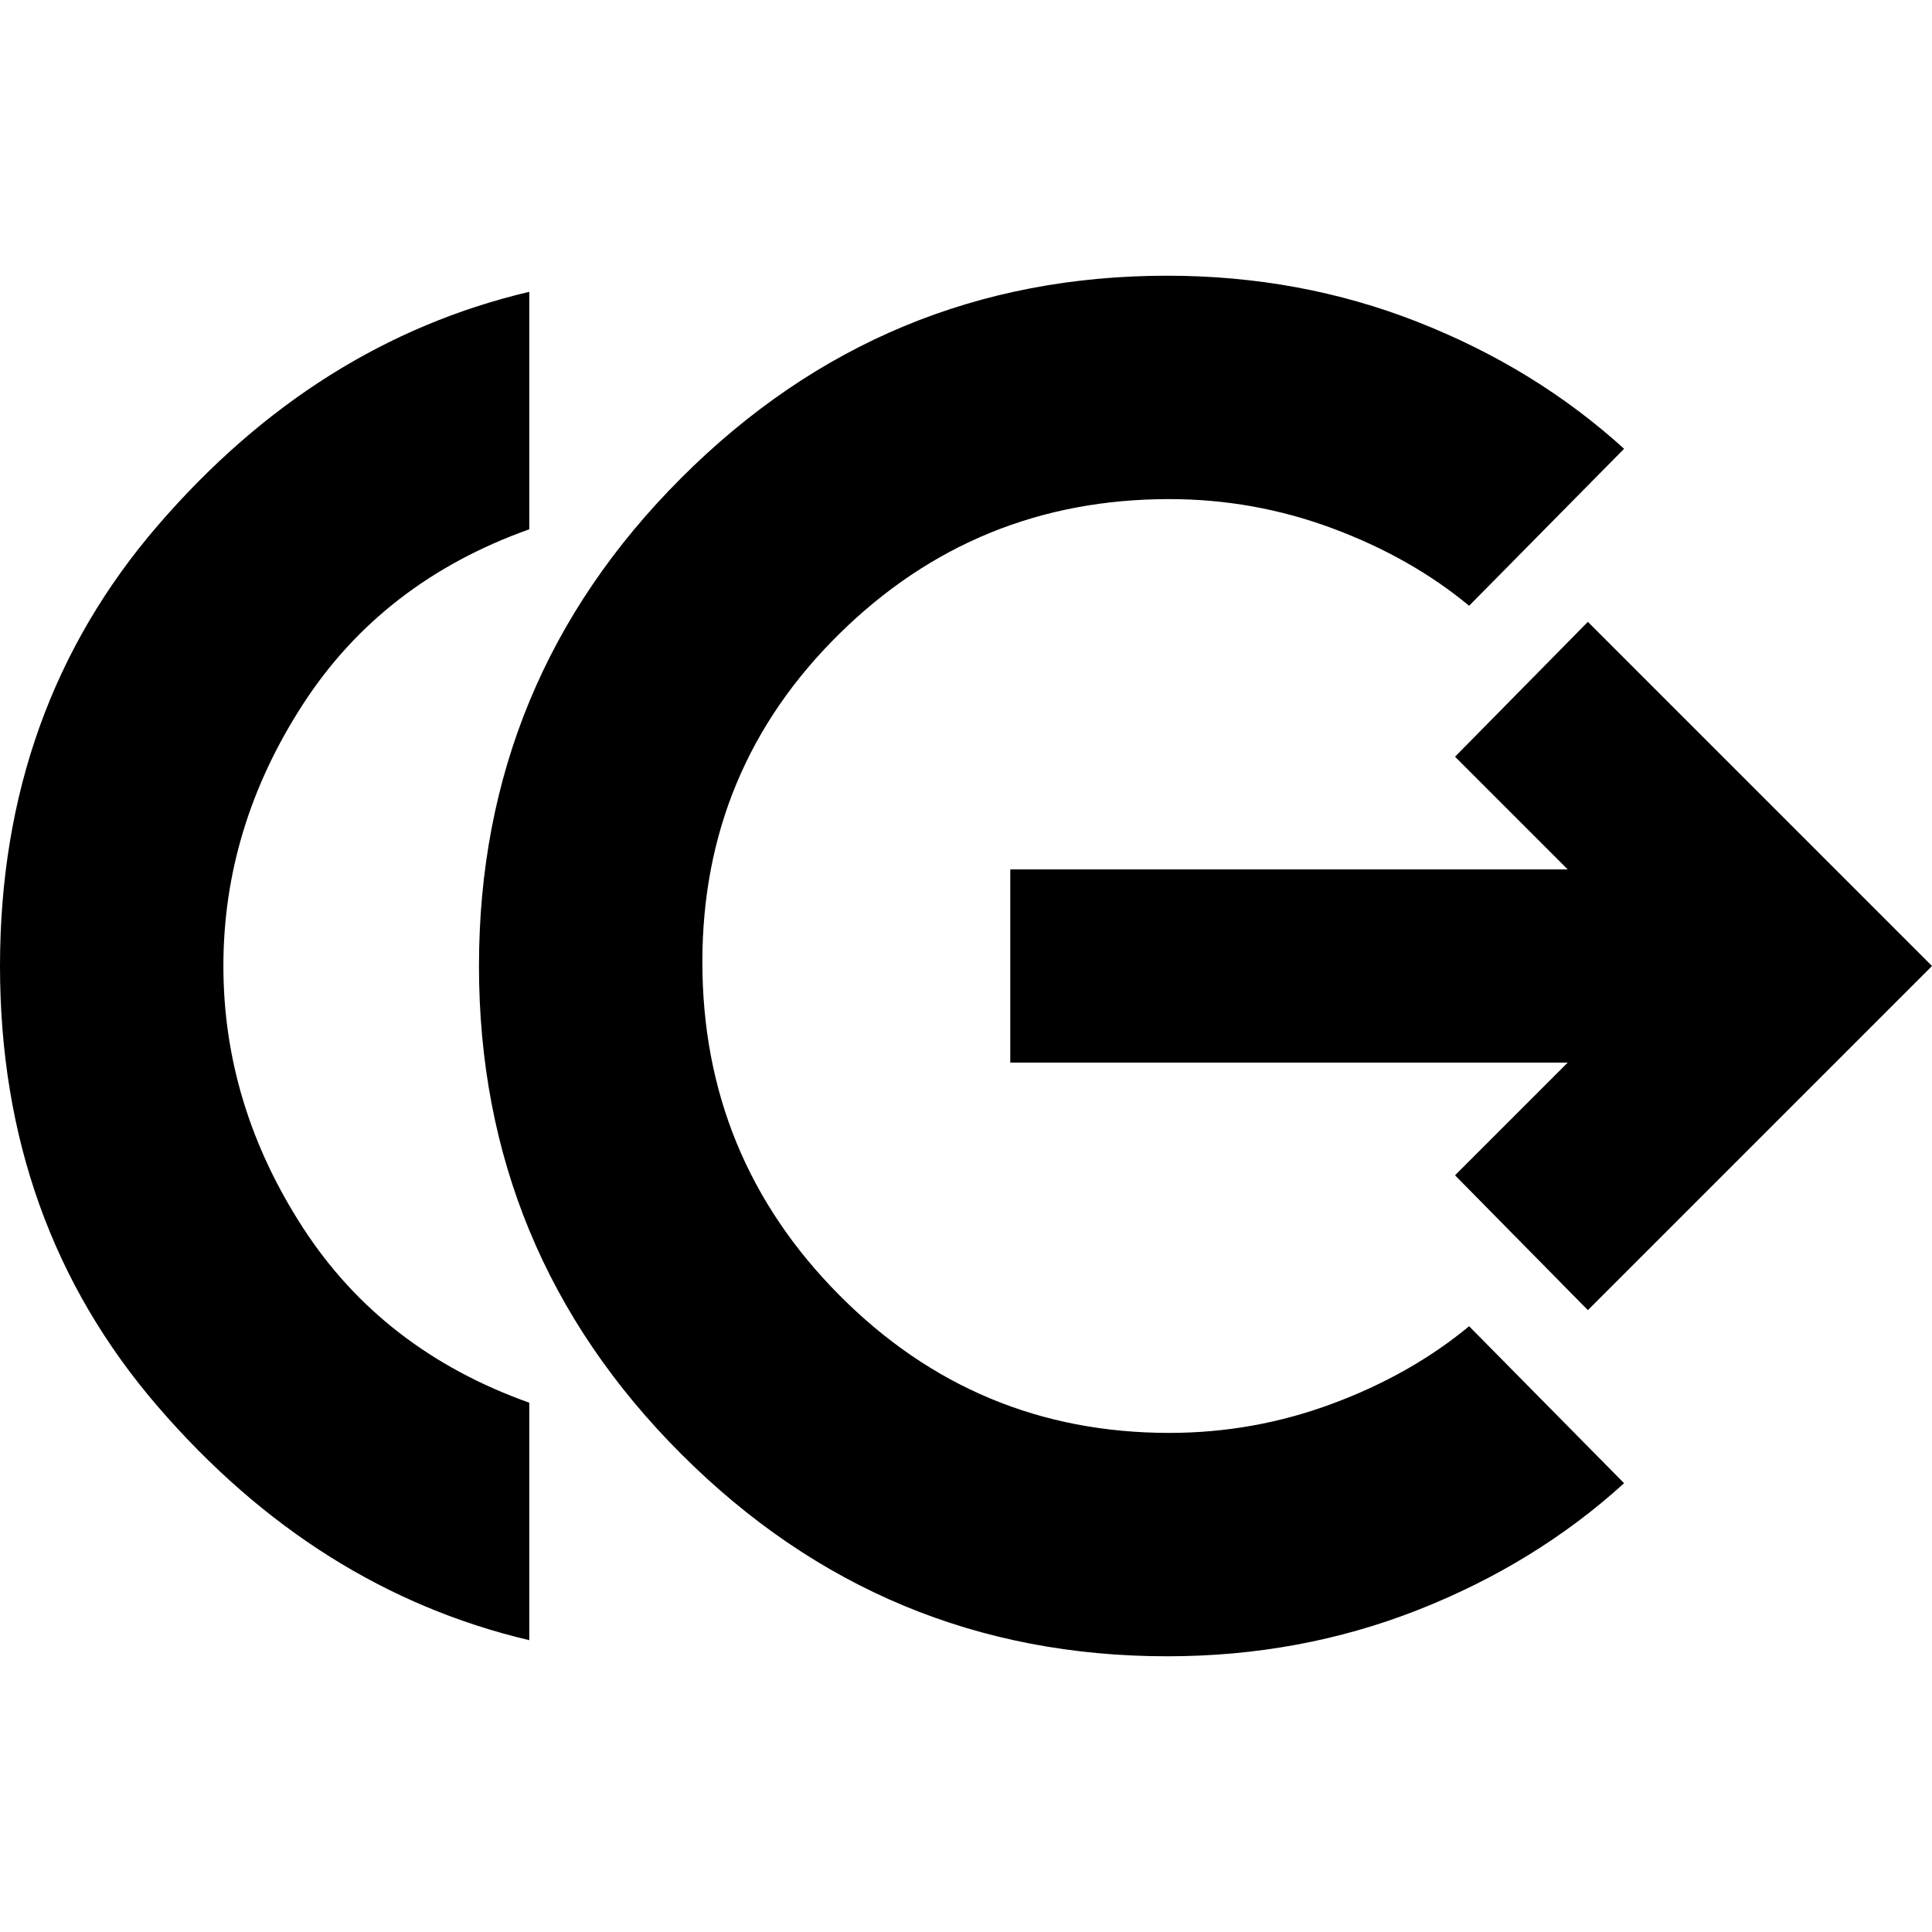 <svg xmlns="http://www.w3.org/2000/svg" height="24" viewBox="0 -960 960 960" width="24"><path d="M263-145Q157-170 78.5-261T0-480q0-128 78.5-219T263-815v118q-73 26-112.5 87T111-480q0 69 39.5 130T263-263v118Zm317 8q-141 0-241.5-100.5T238-480q0-142 100.5-242.5T580-823q66 0 124.5 23T807-737l-77 78q-29-24-68-38.5T581-712q-96 0-164 67t-68 163q0 97 68 165.5T581-248q42 0 81-14.5t68-38.5l77 78q-44 40-102.5 63T580-137Zm209-172-66-67 56-56H502v-96h277l-56-56 66-67 171 171-171 171Z"/></svg>